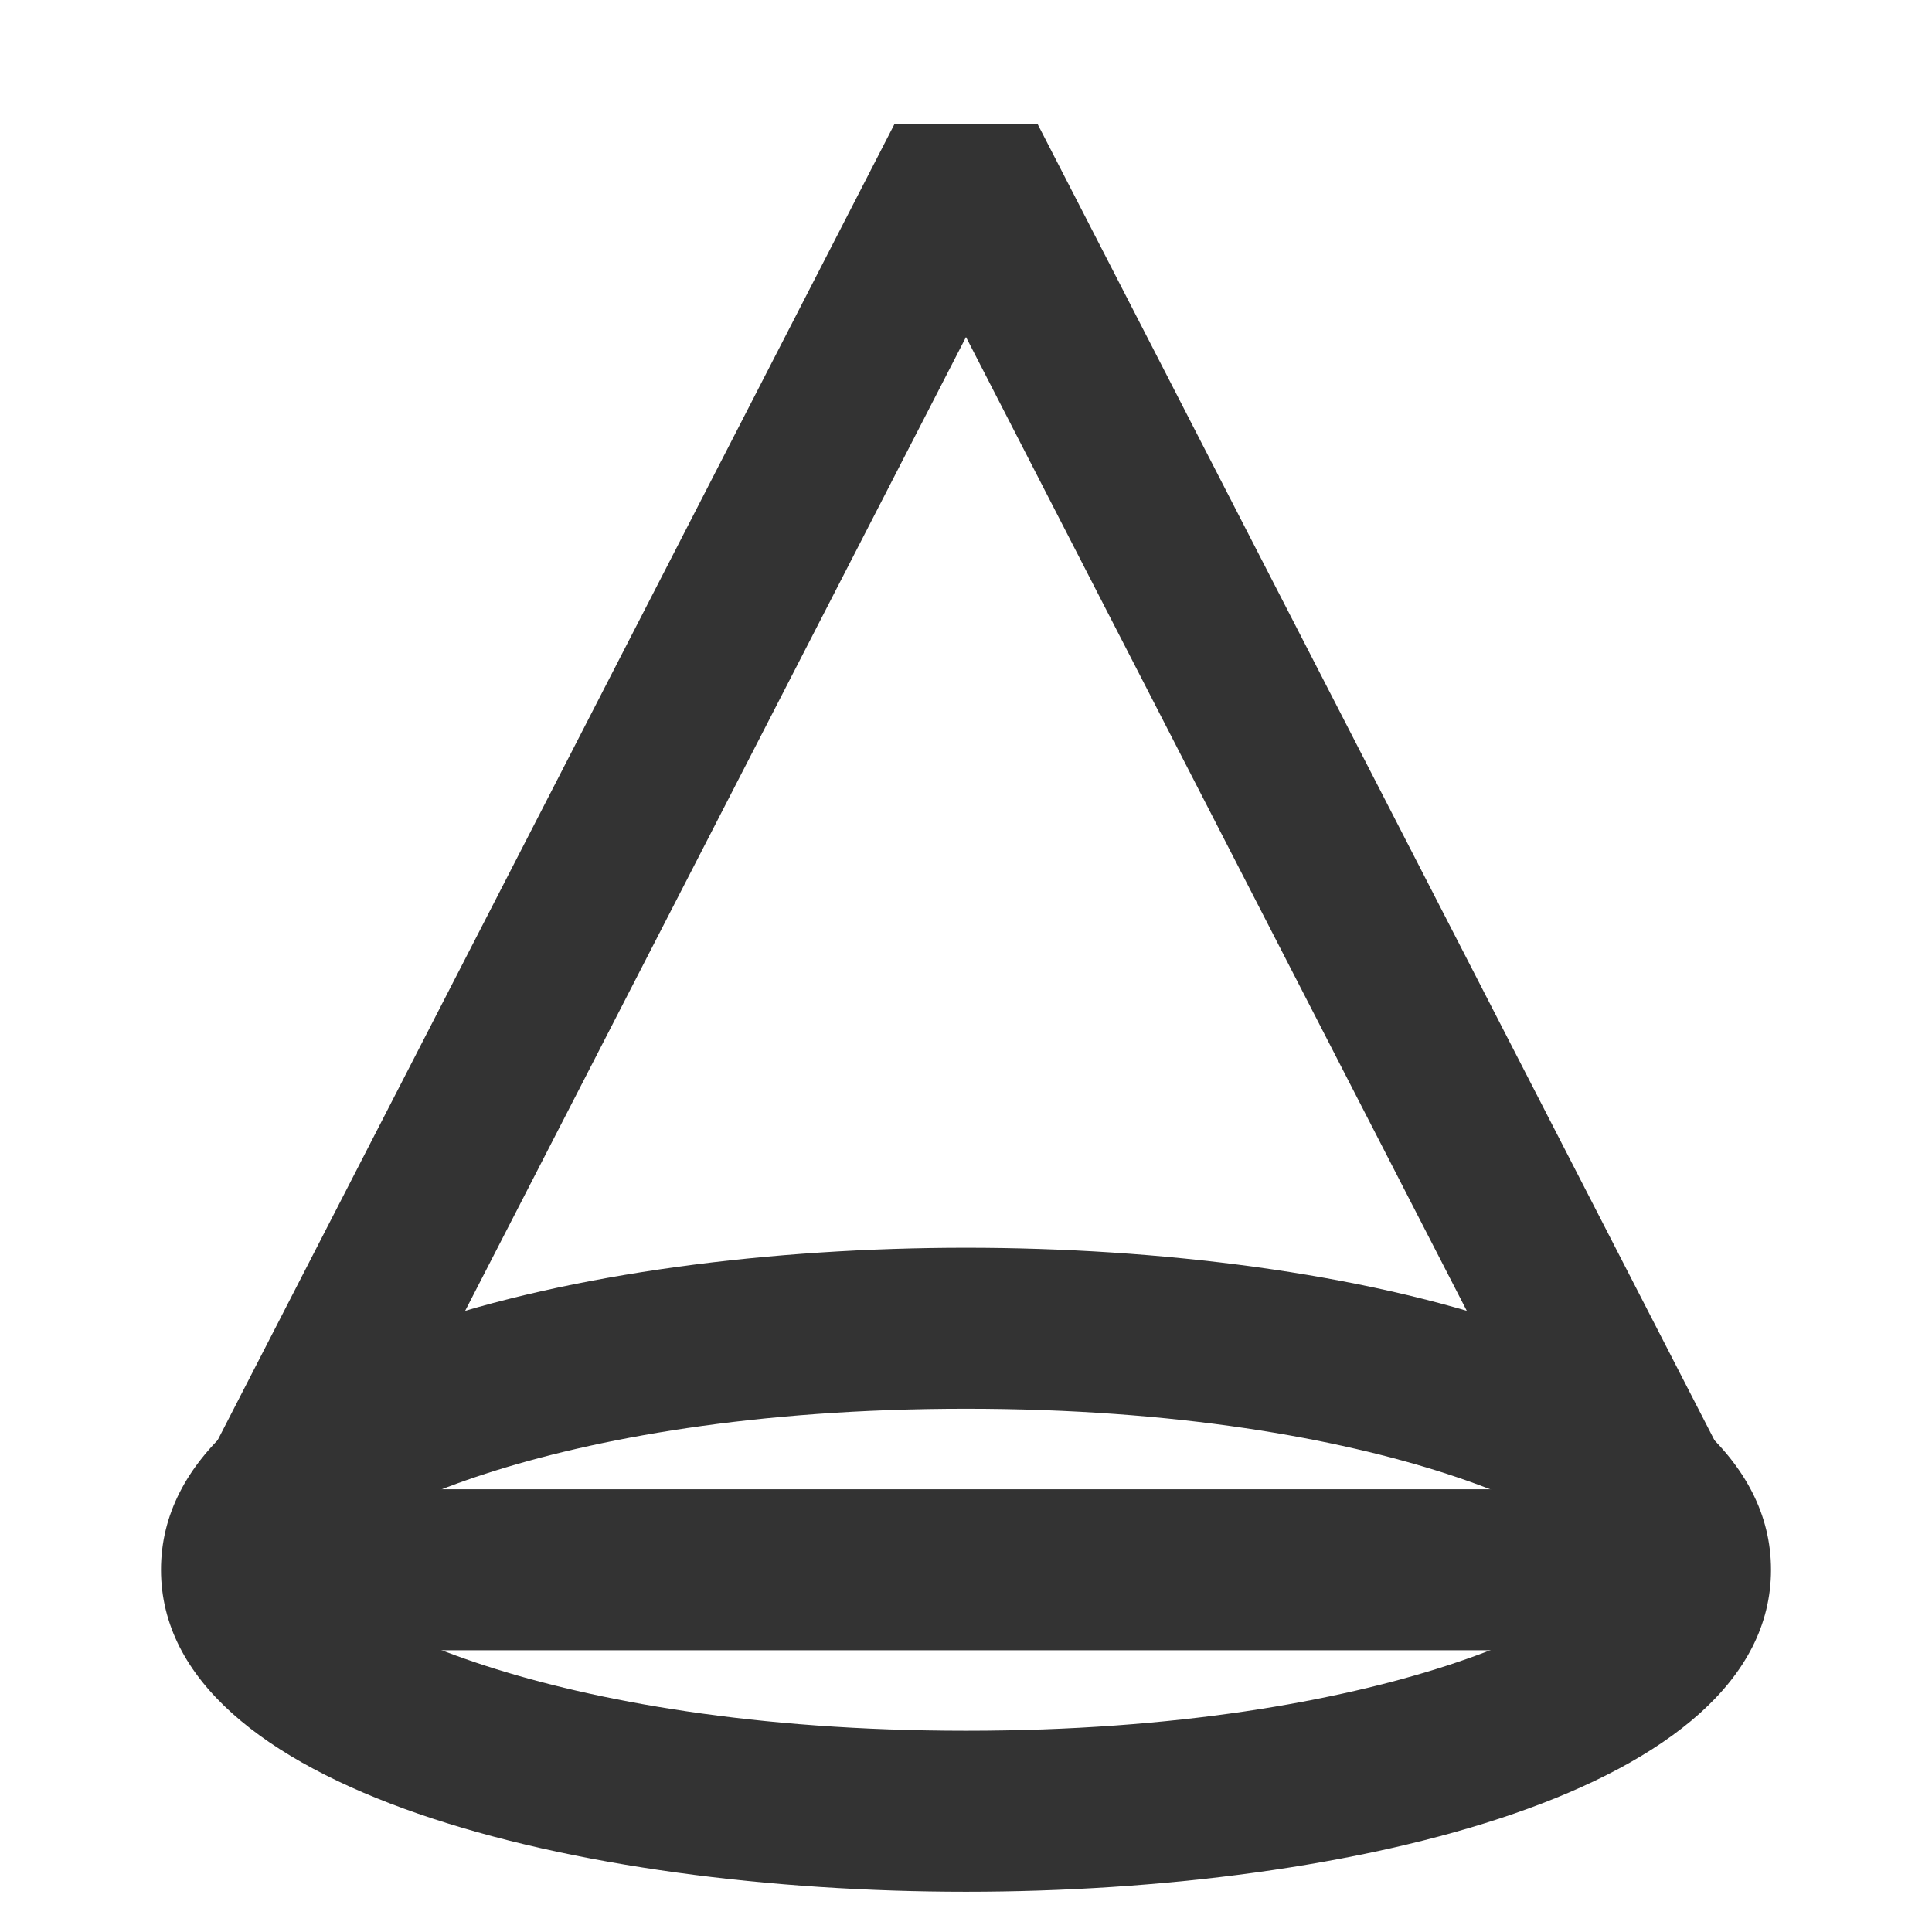 <?xml version="1.0" encoding="iso-8859-1"?>
<svg version="1.1" id="&#x56FE;&#x5C42;_1" xmlns="http://www.w3.org/2000/svg" xmlns:xlink="http://www.w3.org/1999/xlink" x="0px"
	 y="0px" viewBox="0 0 24 24" style="enable-background:new 0 0 24 24;" xml:space="preserve">
<path style="fill:#333333;" d="M12,23.5c-4.816,0-10-1.252-10-4s5.184-4,10-4s10,1.252,10,4S16.816,23.5,12,23.5z M12,17.5
	c-5.25,0-8,1.486-8,2s2.75,2,8,2c5.249,0,8-1.486,8-2S17.249,17.5,12,17.5z"/>
<rect x="3" y="18.5" style="fill:#333333;" width="18" height="2"/>
<polygon style="fill:#333333;" points="20.11,19.957 12,4.187 3.889,19.957 2.111,19.043 11.111,1.542 12.89,1.542 21.89,19.043 "/>
</svg>







